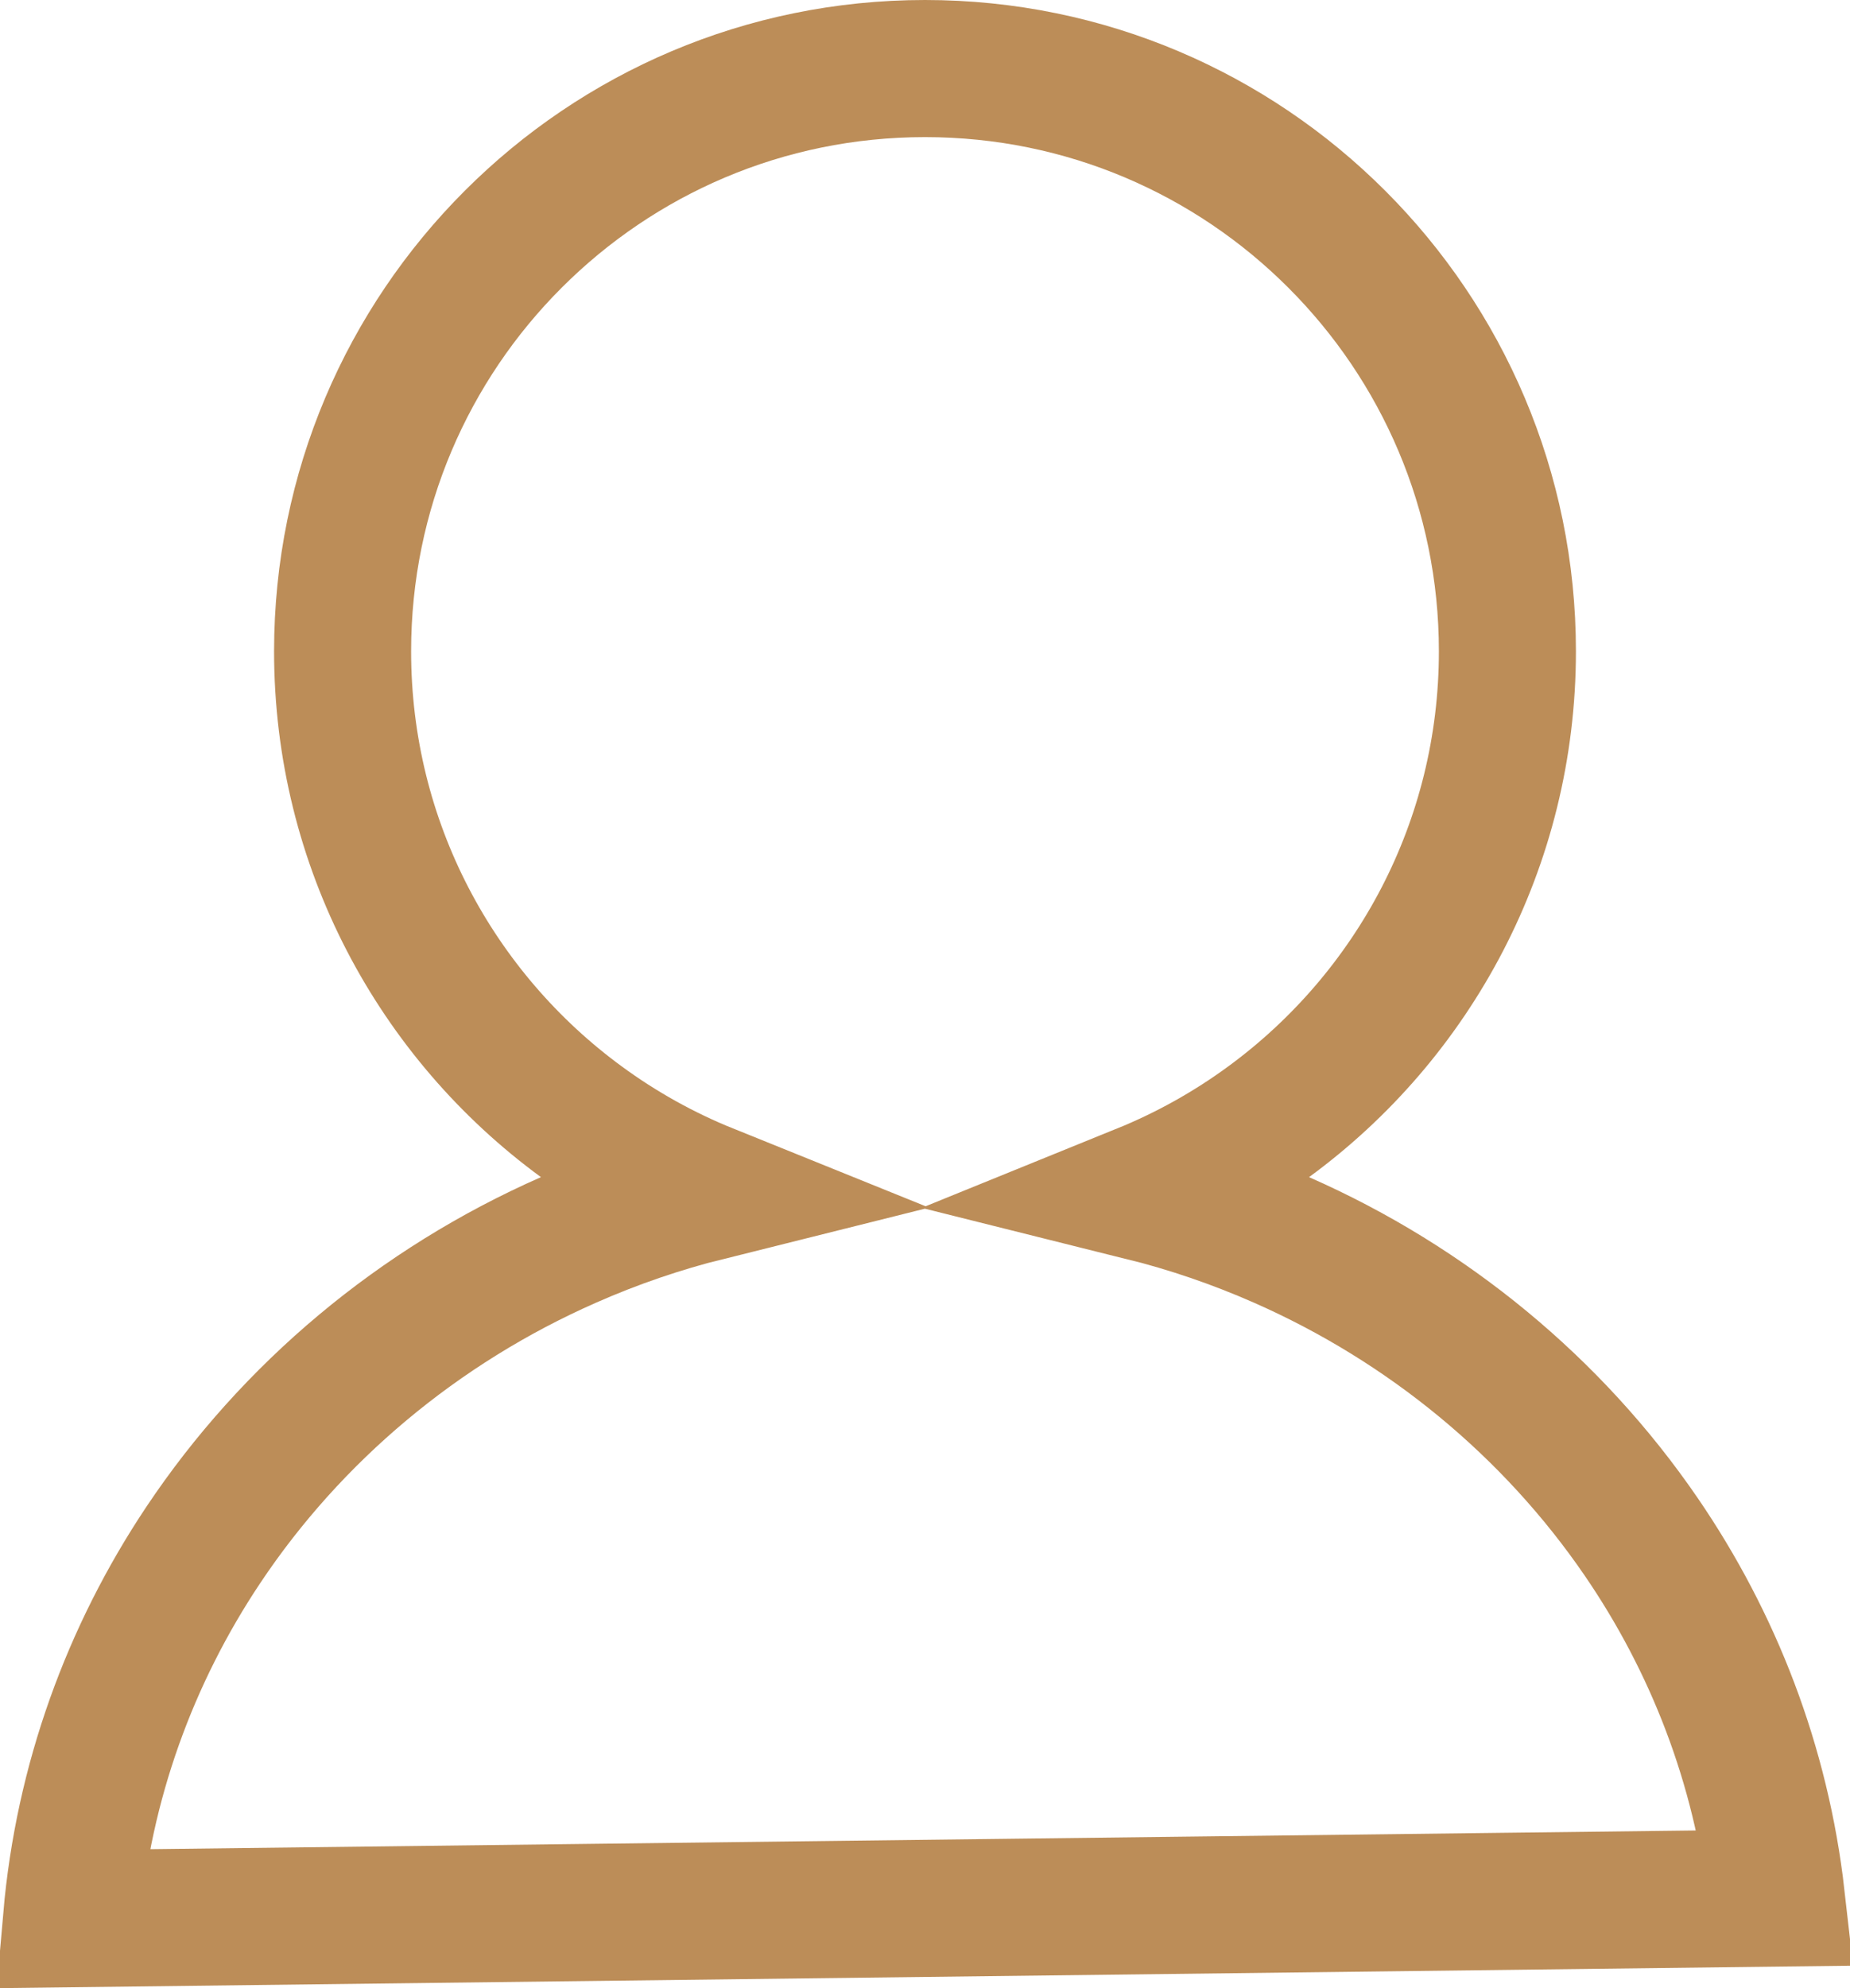 <?xml version="1.0" encoding="UTF-8"?>
<svg width="27px" height="29px" viewBox="0 0 27 29" version="1.1" xmlns="http://www.w3.org/2000/svg" xmlns:xlink="http://www.w3.org/1999/xlink">
    <!-- Generator: Sketch 64 (93537) - https://sketch.com -->
    <title>编组</title>
    <desc>Created with Sketch.</desc>
    <g id="社区端h5" stroke="none" stroke-width="1" fill="none" fill-rule="evenodd">
        <g id="访客记录" transform="translate(-34, -241)">
            <rect fill="#FFFFFF" x="0" y="0" width="750" height="1624"></rect>
            <g id="背景色" fill="#F6F8FA" opacity="0.8">
                <rect id="矩形" x="0" y="0" width="750" height="1624"></rect>
            </g>
            <g id="编组-4" transform="translate(0, 204)">
                <rect id="BG备份" fill="#FFFFFF" x="0" y="0" width="750" height="80"></rect>
                <g id="编组" transform="translate(34, 37)" stroke="#BC8D58" stroke-width="2">
                    <path d="M13.5,1 C11.153,1 9.028,1.951 7.49,3.49 C5.951,5.028 5,7.153 5,9.5 C5,12.319 6.372,14.817 8.485,16.363 C9.055,16.781 9.675,17.126 10.329,17.39 C9.639,17.562 8.959,17.794 8.297,18.086 C6.108,19.049 4.257,20.603 2.966,22.537 C1.9,24.134 1.218,25.991 1.044,27.987 L25.926,27.686 C25.706,25.751 25.008,23.955 23.948,22.41 C22.662,20.535 20.844,19.028 18.703,18.086 C18.042,17.795 17.362,17.563 16.672,17.391 C17.325,17.126 17.945,16.781 18.515,16.363 C20.628,14.817 22,12.319 22,9.5 C22,7.153 21.049,5.028 19.51,3.49 C17.972,1.951 15.847,1 13.5,1 Z" id="形状结合"></path>
                </g>
            </g>
        </g>
    </g>
</svg>